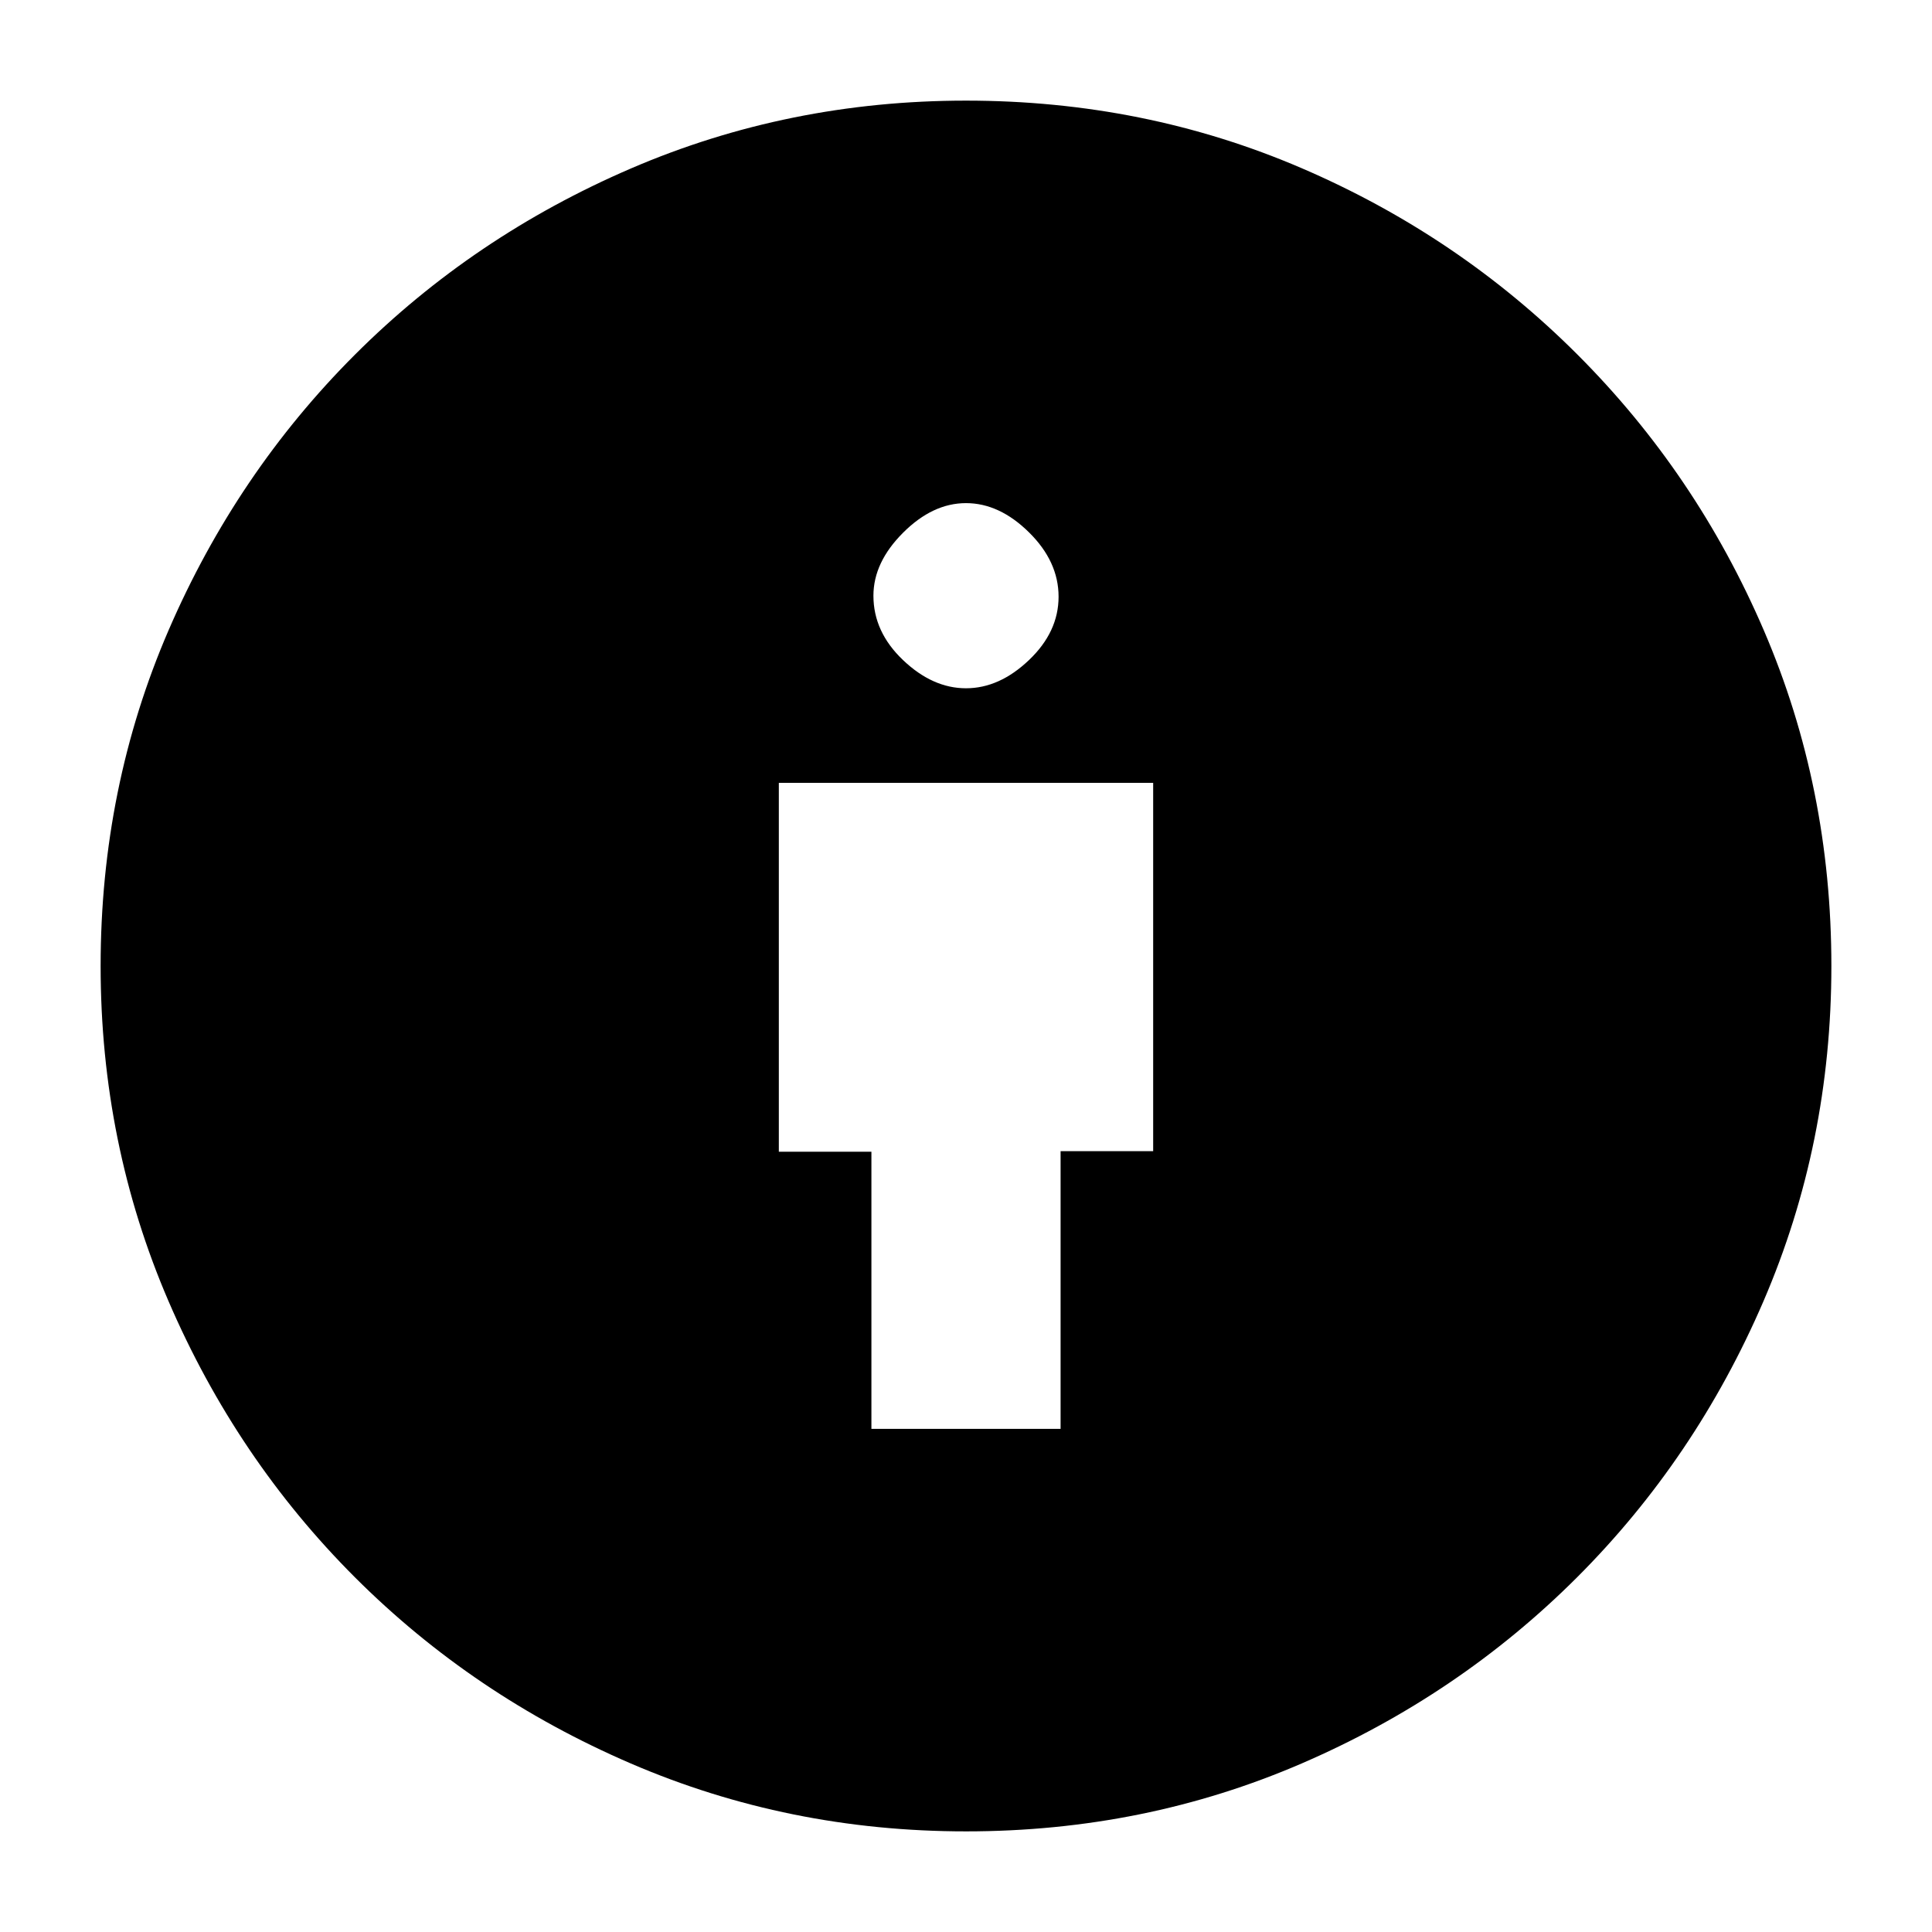 <svg xmlns="http://www.w3.org/2000/svg" height="20" viewBox="0 -960 960 960" width="20"><path d="M433-250h94v-138h46v-183H387v183.29h46V-250Zm47 200q-88.24 0-166.56-33.74-78.32-33.74-137.14-92.56-58.82-58.82-92.56-137.14T50-480q0-88.68 33.74-166.78T176.3-783.7q58.82-58.82 137.14-92.56T480-910q88.68 0 166.68 33.52 78.01 33.52 137.14 92.66 59.14 59.13 92.66 137.14Q910-568.68 910-480q0 88.24-33.74 166.56-33.74 78.32-92.56 137.14-58.82 58.82-136.92 92.56T480-50Zm0-568q16.57 0 31.28-14Q526-646 526-663.5t-14.72-32Q496.57-710 480-710t-31.28 14.72Q434-680.57 434-664q0 18 14.72 32 14.71 14 31.28 14Z"/></svg>